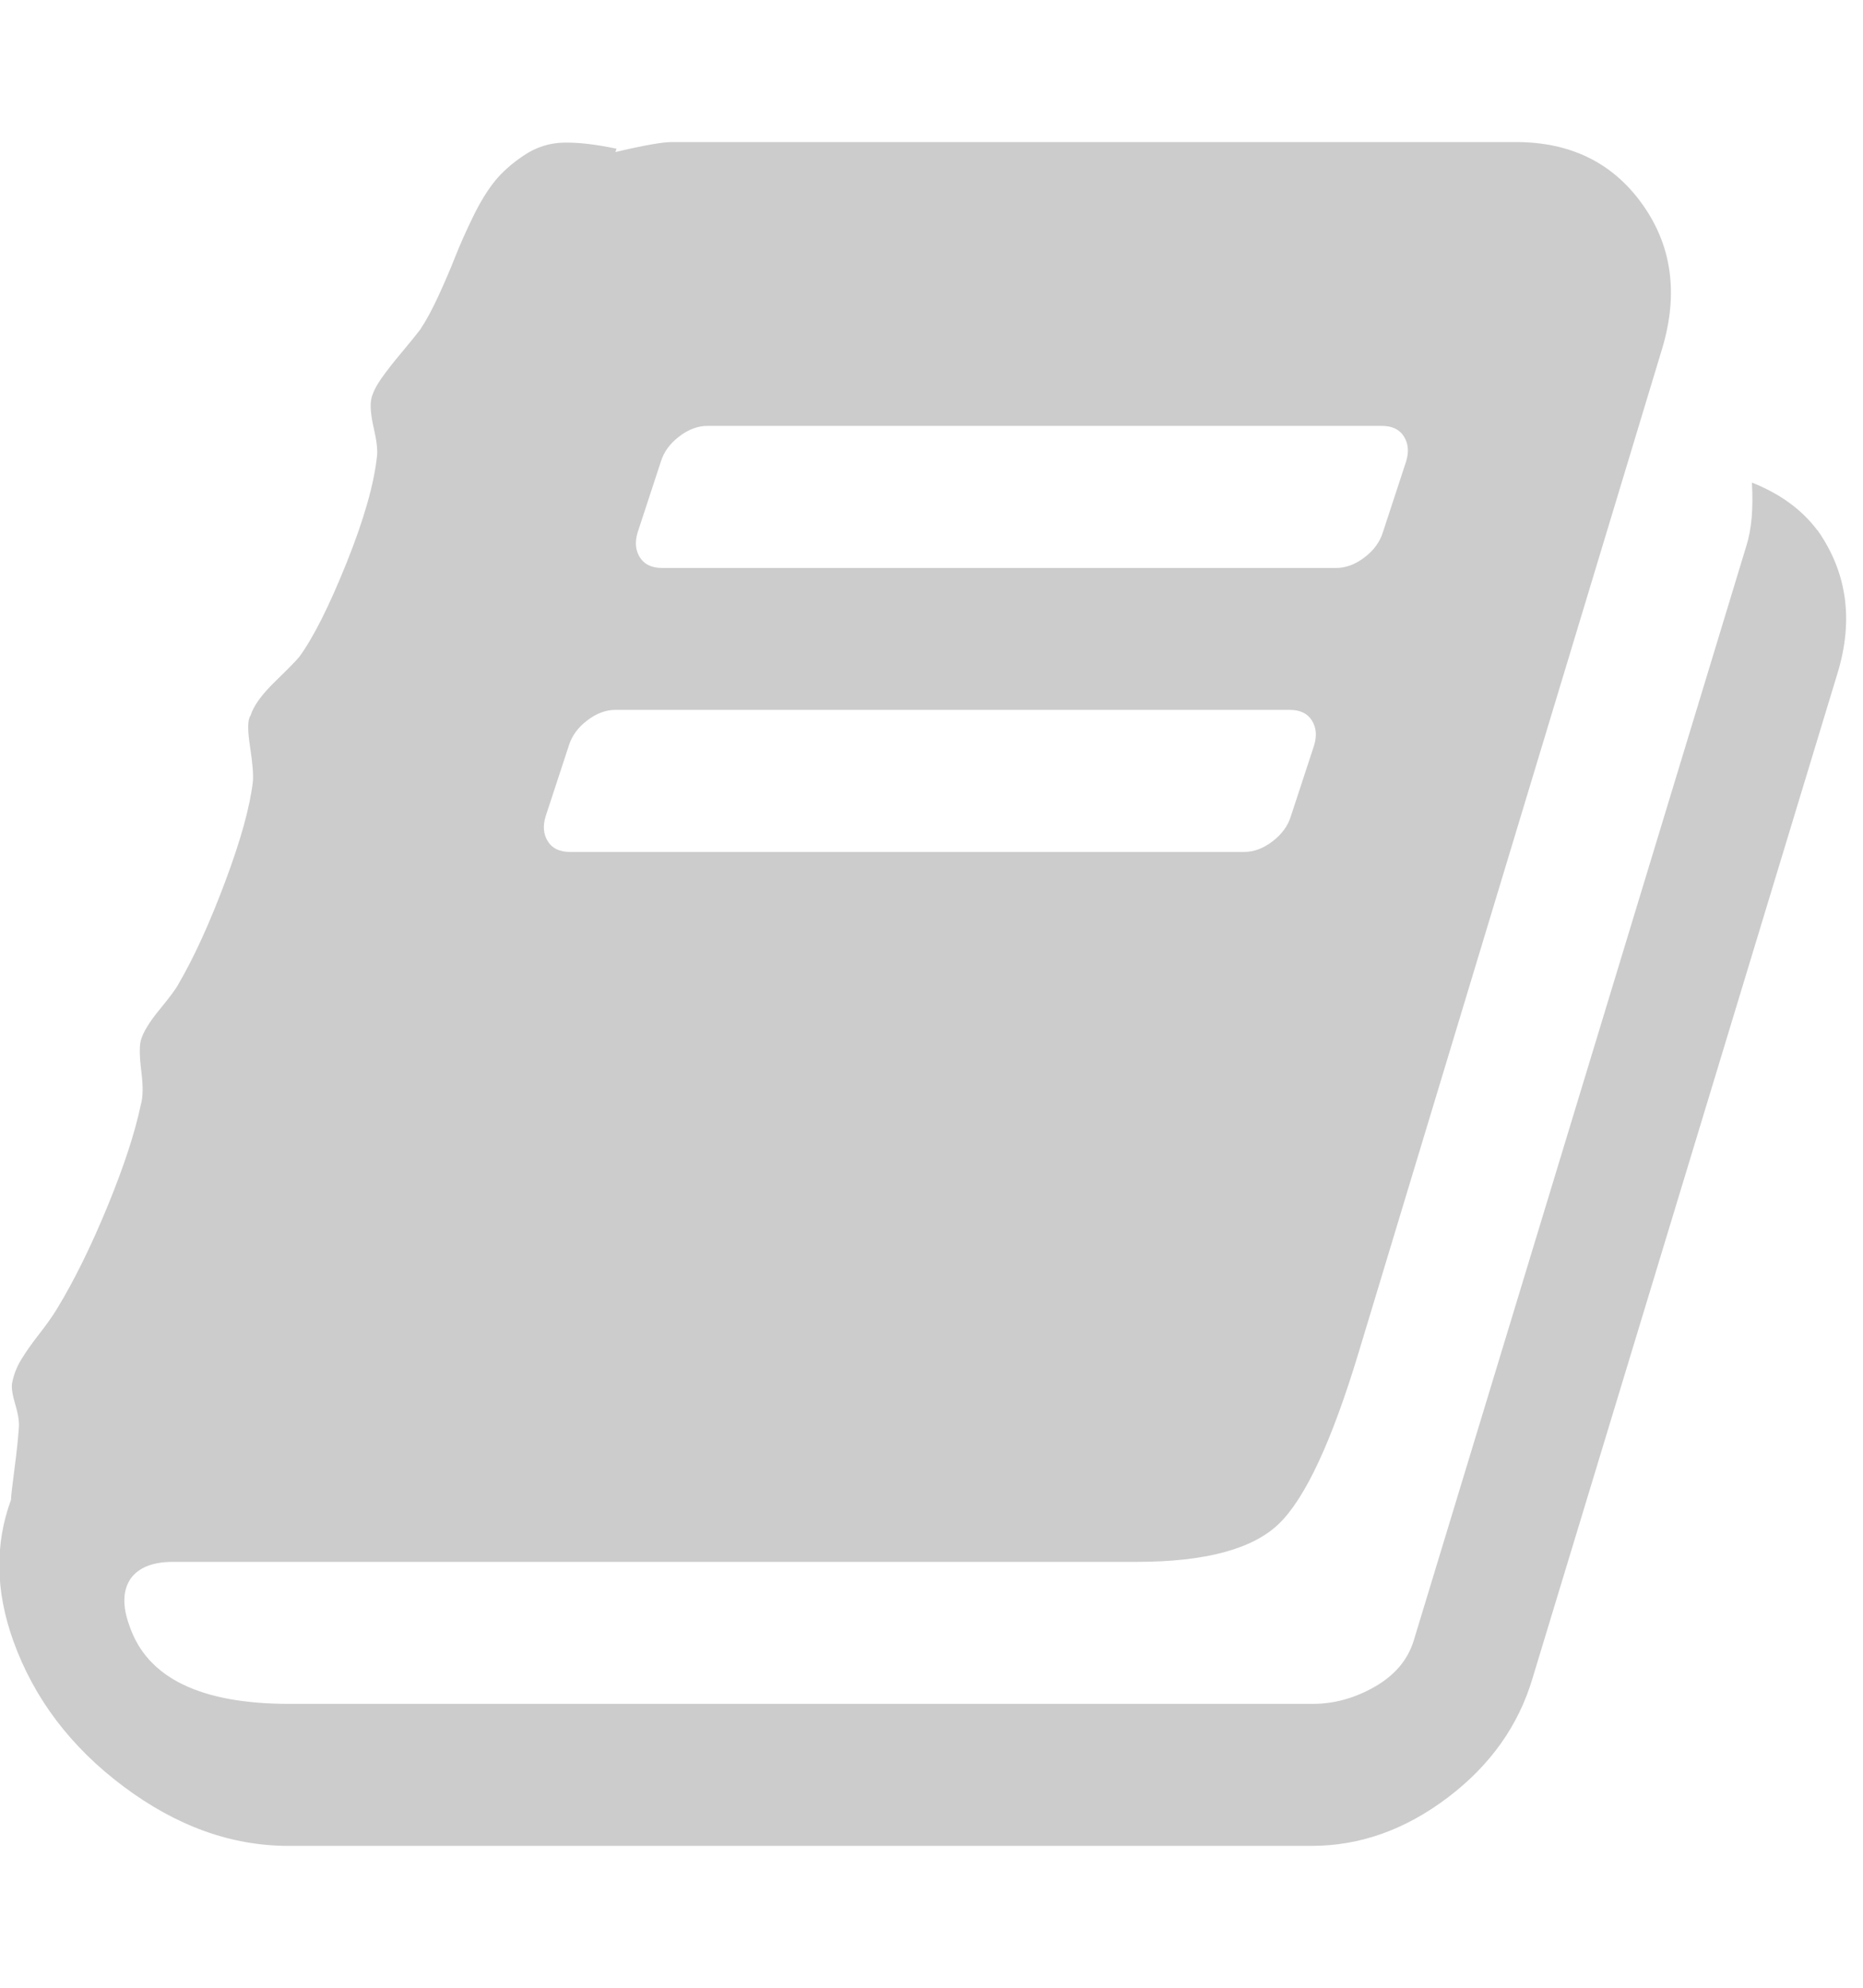 <?xml version="1.0" encoding="utf-8"?>
<!-- Generated by IcoMoon.io -->
<!DOCTYPE svg PUBLIC "-//W3C//DTD SVG 1.1//EN" "http://www.w3.org/Graphics/SVG/1.1/DTD/svg11.dtd">
<svg version="1.1" xmlns="http://www.w3.org/2000/svg" xmlns:xlink="http://www.w3.org/1999/xlink" width="30" height="32" viewBox="0 0 30 32">
<g>
</g>
	<path d="M29.268 8.536q0.714 1.018 0.321 2.304l-4.911 16.179q-0.339 1.143-1.366 1.92t-2.188 0.777h-16.482q-1.375 0-2.652-0.955t-1.777-2.348q-0.429-1.196-0.036-2.268 0-0.071 0.054-0.482t0.071-0.661q0.018-0.143-0.054-0.384t-0.054-0.348q0.036-0.196 0.143-0.375t0.295-0.42 0.295-0.42q0.411-0.679 0.804-1.634t0.536-1.634q0.054-0.179 0.009-0.536t-0.009-0.5q0.054-0.196 0.304-0.5t0.304-0.411q0.375-0.643 0.75-1.643t0.446-1.607q0.018-0.161-0.045-0.571t0.009-0.5q0.071-0.232 0.393-0.545t0.393-0.402q0.339-0.464 0.759-1.509t0.491-1.723q0.018-0.143-0.054-0.455t-0.036-0.473q0.036-0.143 0.161-0.321t0.321-0.411 0.304-0.375q0.143-0.214 0.295-0.545t0.268-0.625 0.286-0.643 0.348-0.571 0.473-0.42 0.643-0.205 0.848 0.098l-0.018 0.054q0.679-0.161 0.911-0.161h13.589q1.321 0 2.036 1t0.321 2.321l-4.893 16.179q-0.643 2.125-1.277 2.741t-2.295 0.616h-15.518q-0.482 0-0.679 0.268-0.196 0.286-0.018 0.768 0.429 1.25 2.571 1.25h16.482q0.518 0 1-0.277t0.625-0.741l5.357-17.625q0.125-0.393 0.089-1.018 0.679 0.268 1.054 0.768zM10.268 8.571q-0.071 0.232 0.036 0.402t0.357 0.17h10.857q0.232 0 0.455-0.17t0.295-0.402l0.375-1.143q0.071-0.232-0.036-0.402t-0.357-0.17h-10.857q-0.232 0-0.455 0.17t-0.295 0.402zM8.786 13.143q-0.071 0.232 0.036 0.402t0.357 0.17h10.857q0.232 0 0.455-0.17t0.295-0.402l0.375-1.143q0.071-0.232-0.036-0.402t-0.357-0.17h-10.857q-0.232 0-0.455 0.17t-0.295 0.402z" fill="#cccccc" />
</svg>
